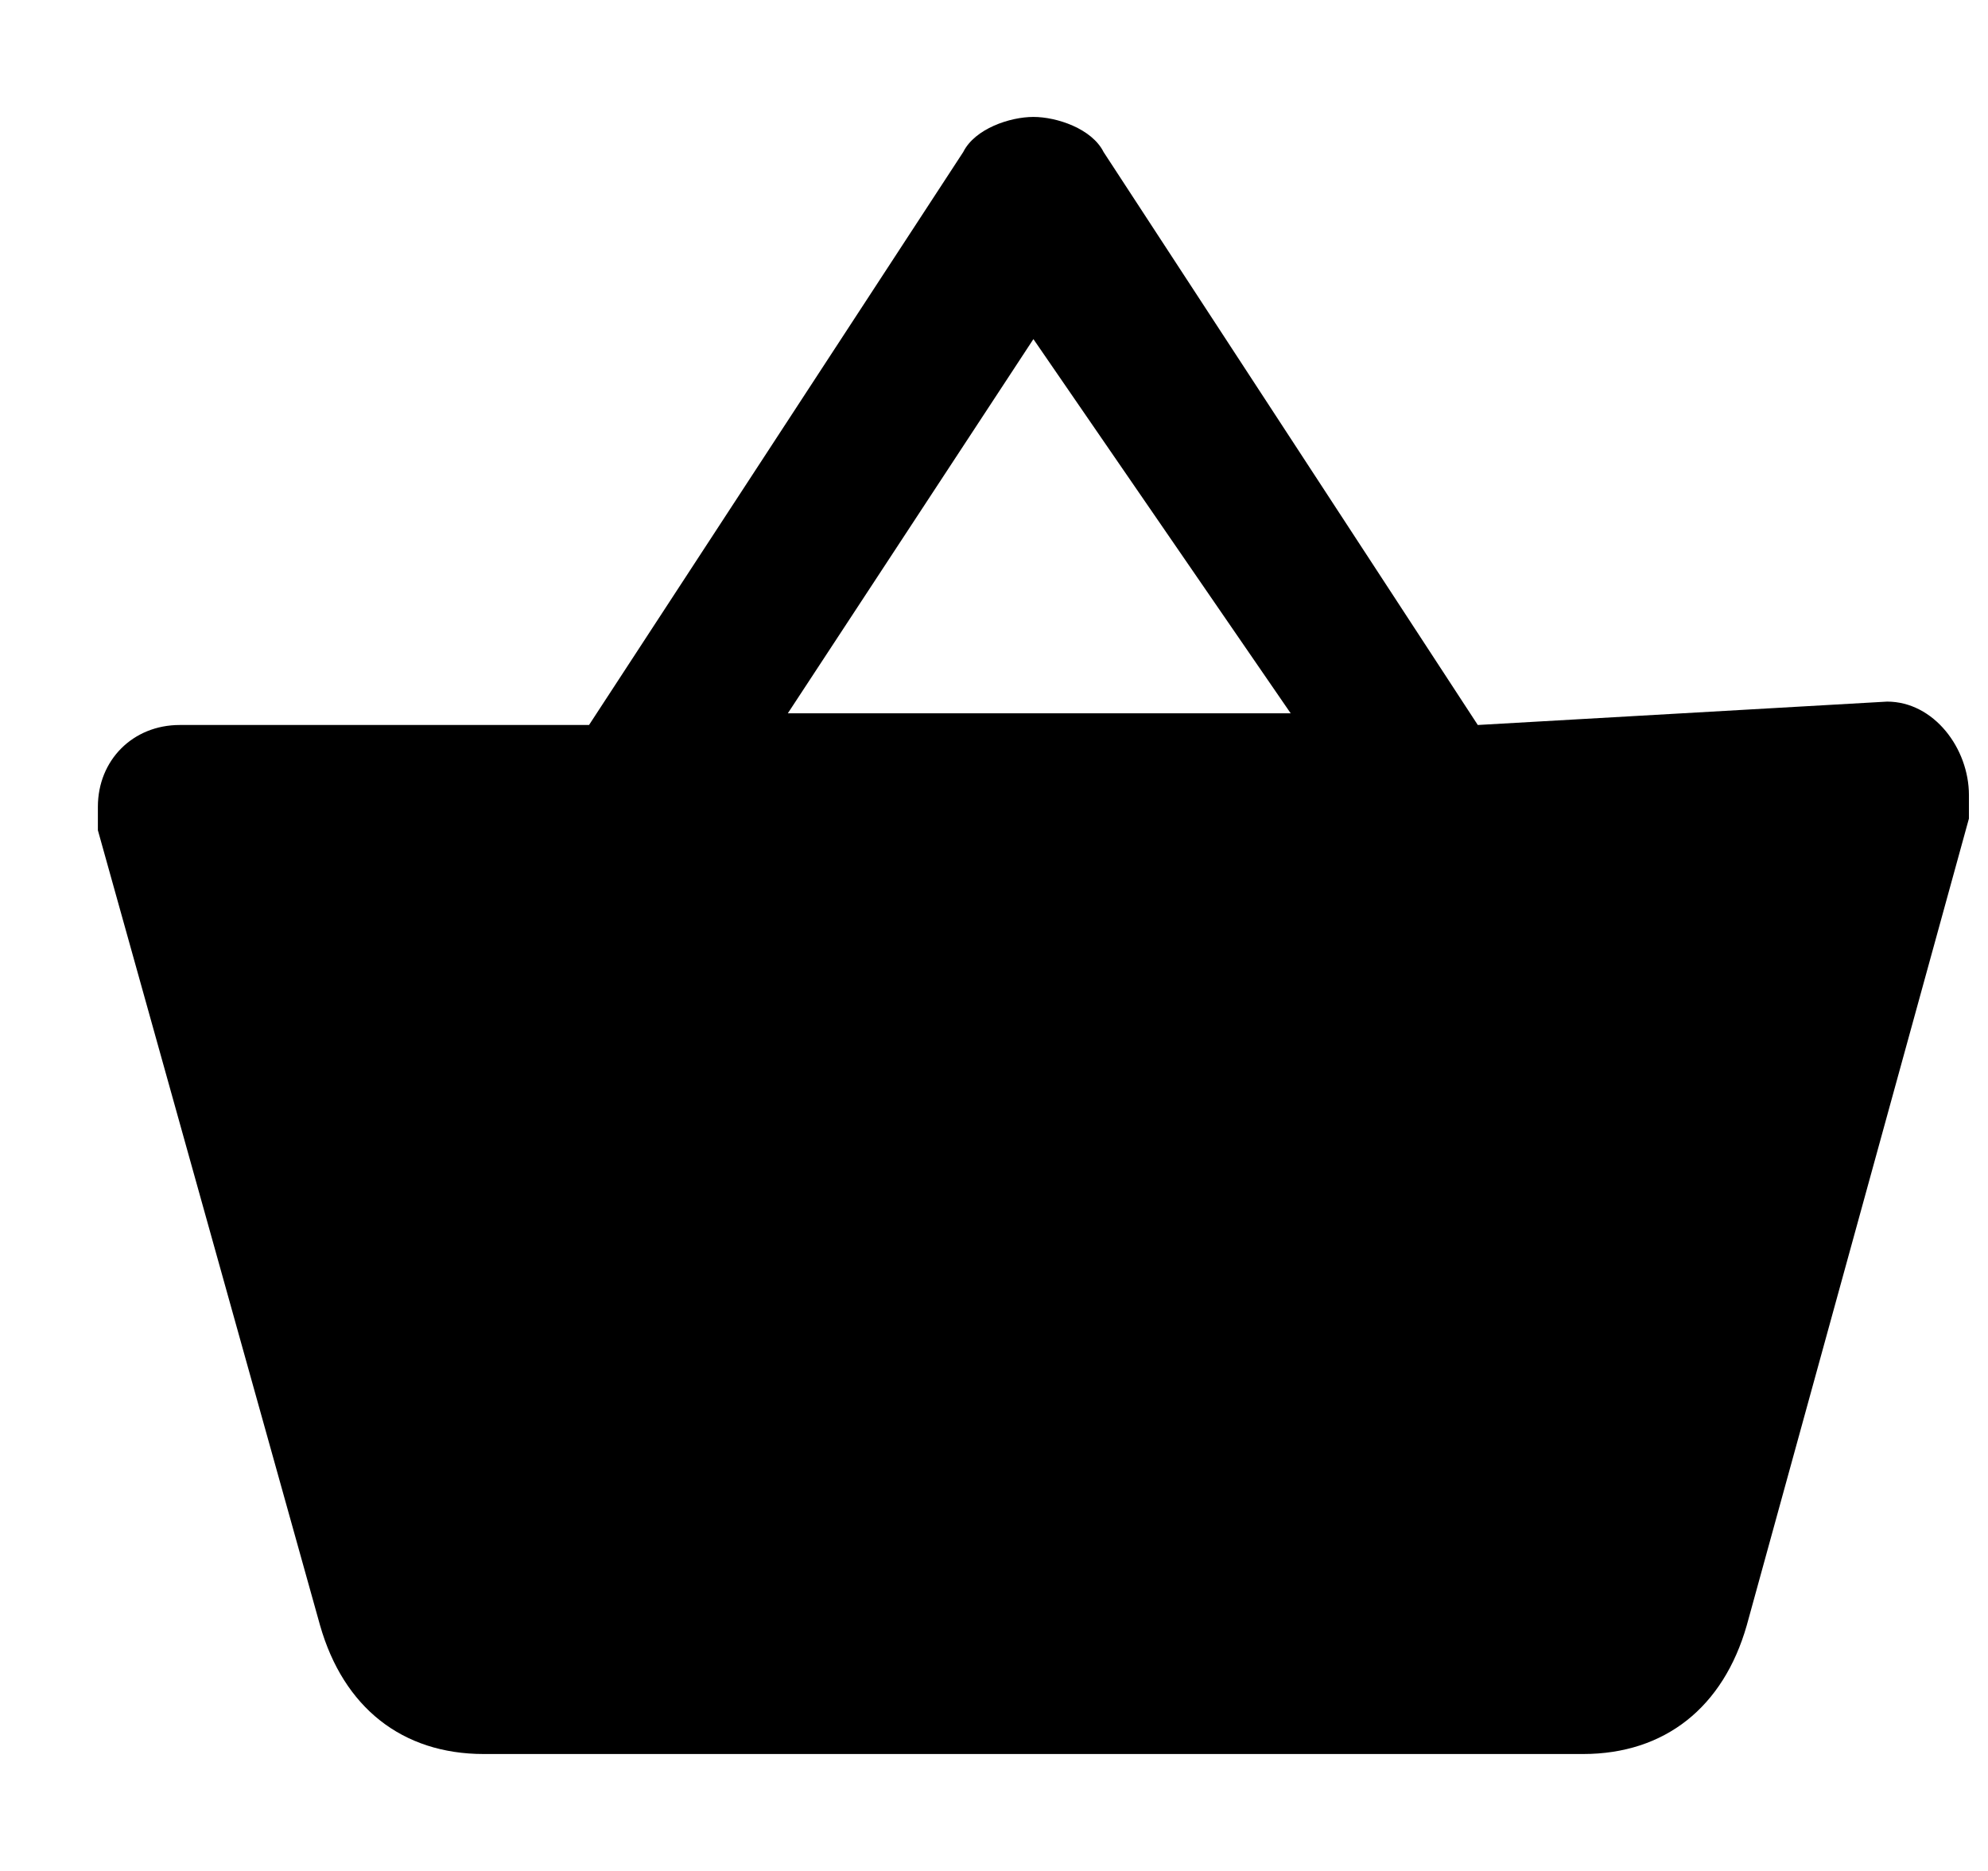 <svg width="17" height="16" fill="none" xmlns="http://www.w3.org/2000/svg"><g clip-path="url(#clip0)"><path d="M16.137 6l-3.5.2-3.2-4.9c-.1-.2-.4-.3-.6-.3-.2 0-.5.1-.6.3l-3.2 4.9h-3.5c-.4 0-.7.3-.7.7v.2l1.9 6.8c.2.7.7 1.1 1.4 1.1h9.4c.7 0 1.2-.4 1.4-1.1l1.9-6.9v-.2c0-.4-.3-.8-.7-.8zm-7.3-3.1l2.2 3.2h-4.3l2.1-3.2z" fill="#000"/></g><defs><clipPath id="clip0"><path fill="#fff" transform="translate(.837 1)" d="M0 0h16v14H0z"/></clipPath></defs></svg>